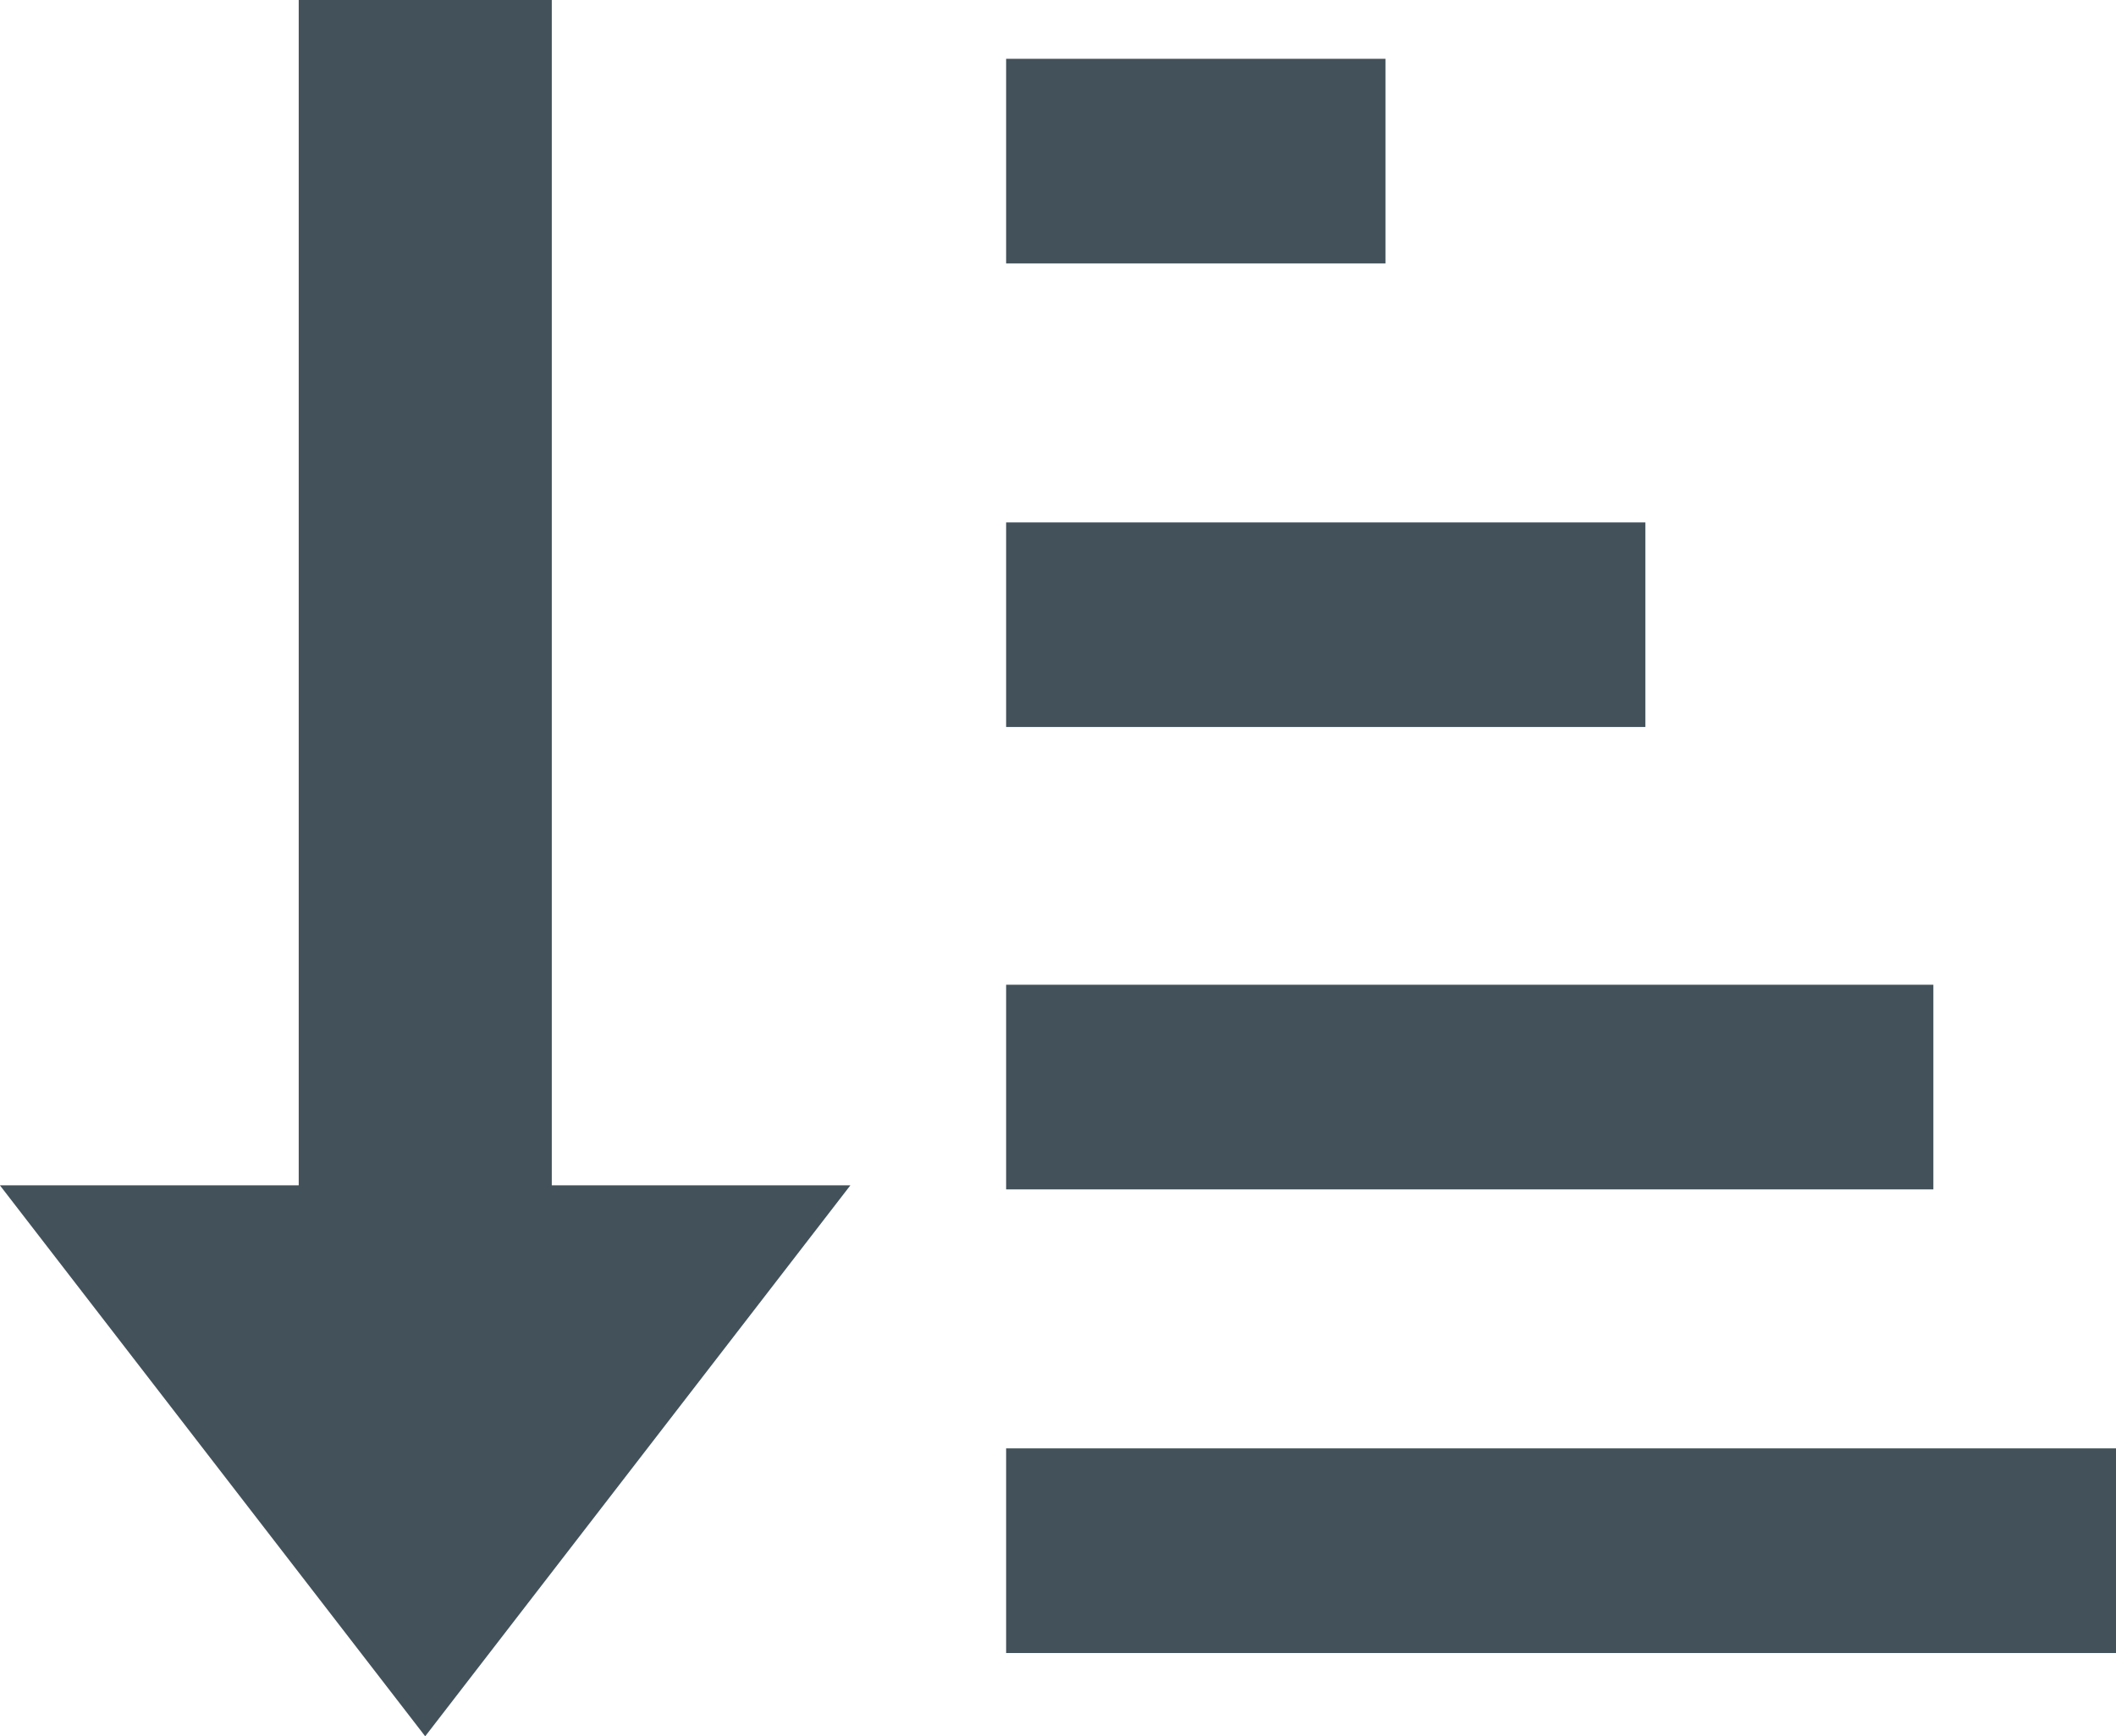 <svg xmlns="http://www.w3.org/2000/svg" width="20.762" height="17.036" viewBox="0 0 20.762 17.036"><defs><style>.a{fill:#43515a;}</style></defs><rect class="a" width="2.483" height="14.716" transform="translate(2.931 0)"/><path class="a" d="M192.712,480.768l-4.173-5.406h8.345Z" transform="translate(-188.54 -463.732)"/><rect class="a" width="10.89" height="2.008" transform="translate(9.872 14.211)"/><rect class="a" width="9.098" height="2.008" transform="translate(9.872 9.662)"/><rect class="a" width="6.272" height="2.007" transform="translate(9.872 5.126)"/><rect class="a" width="3.722" height="2.008" transform="translate(9.872 0.577)"/></svg>